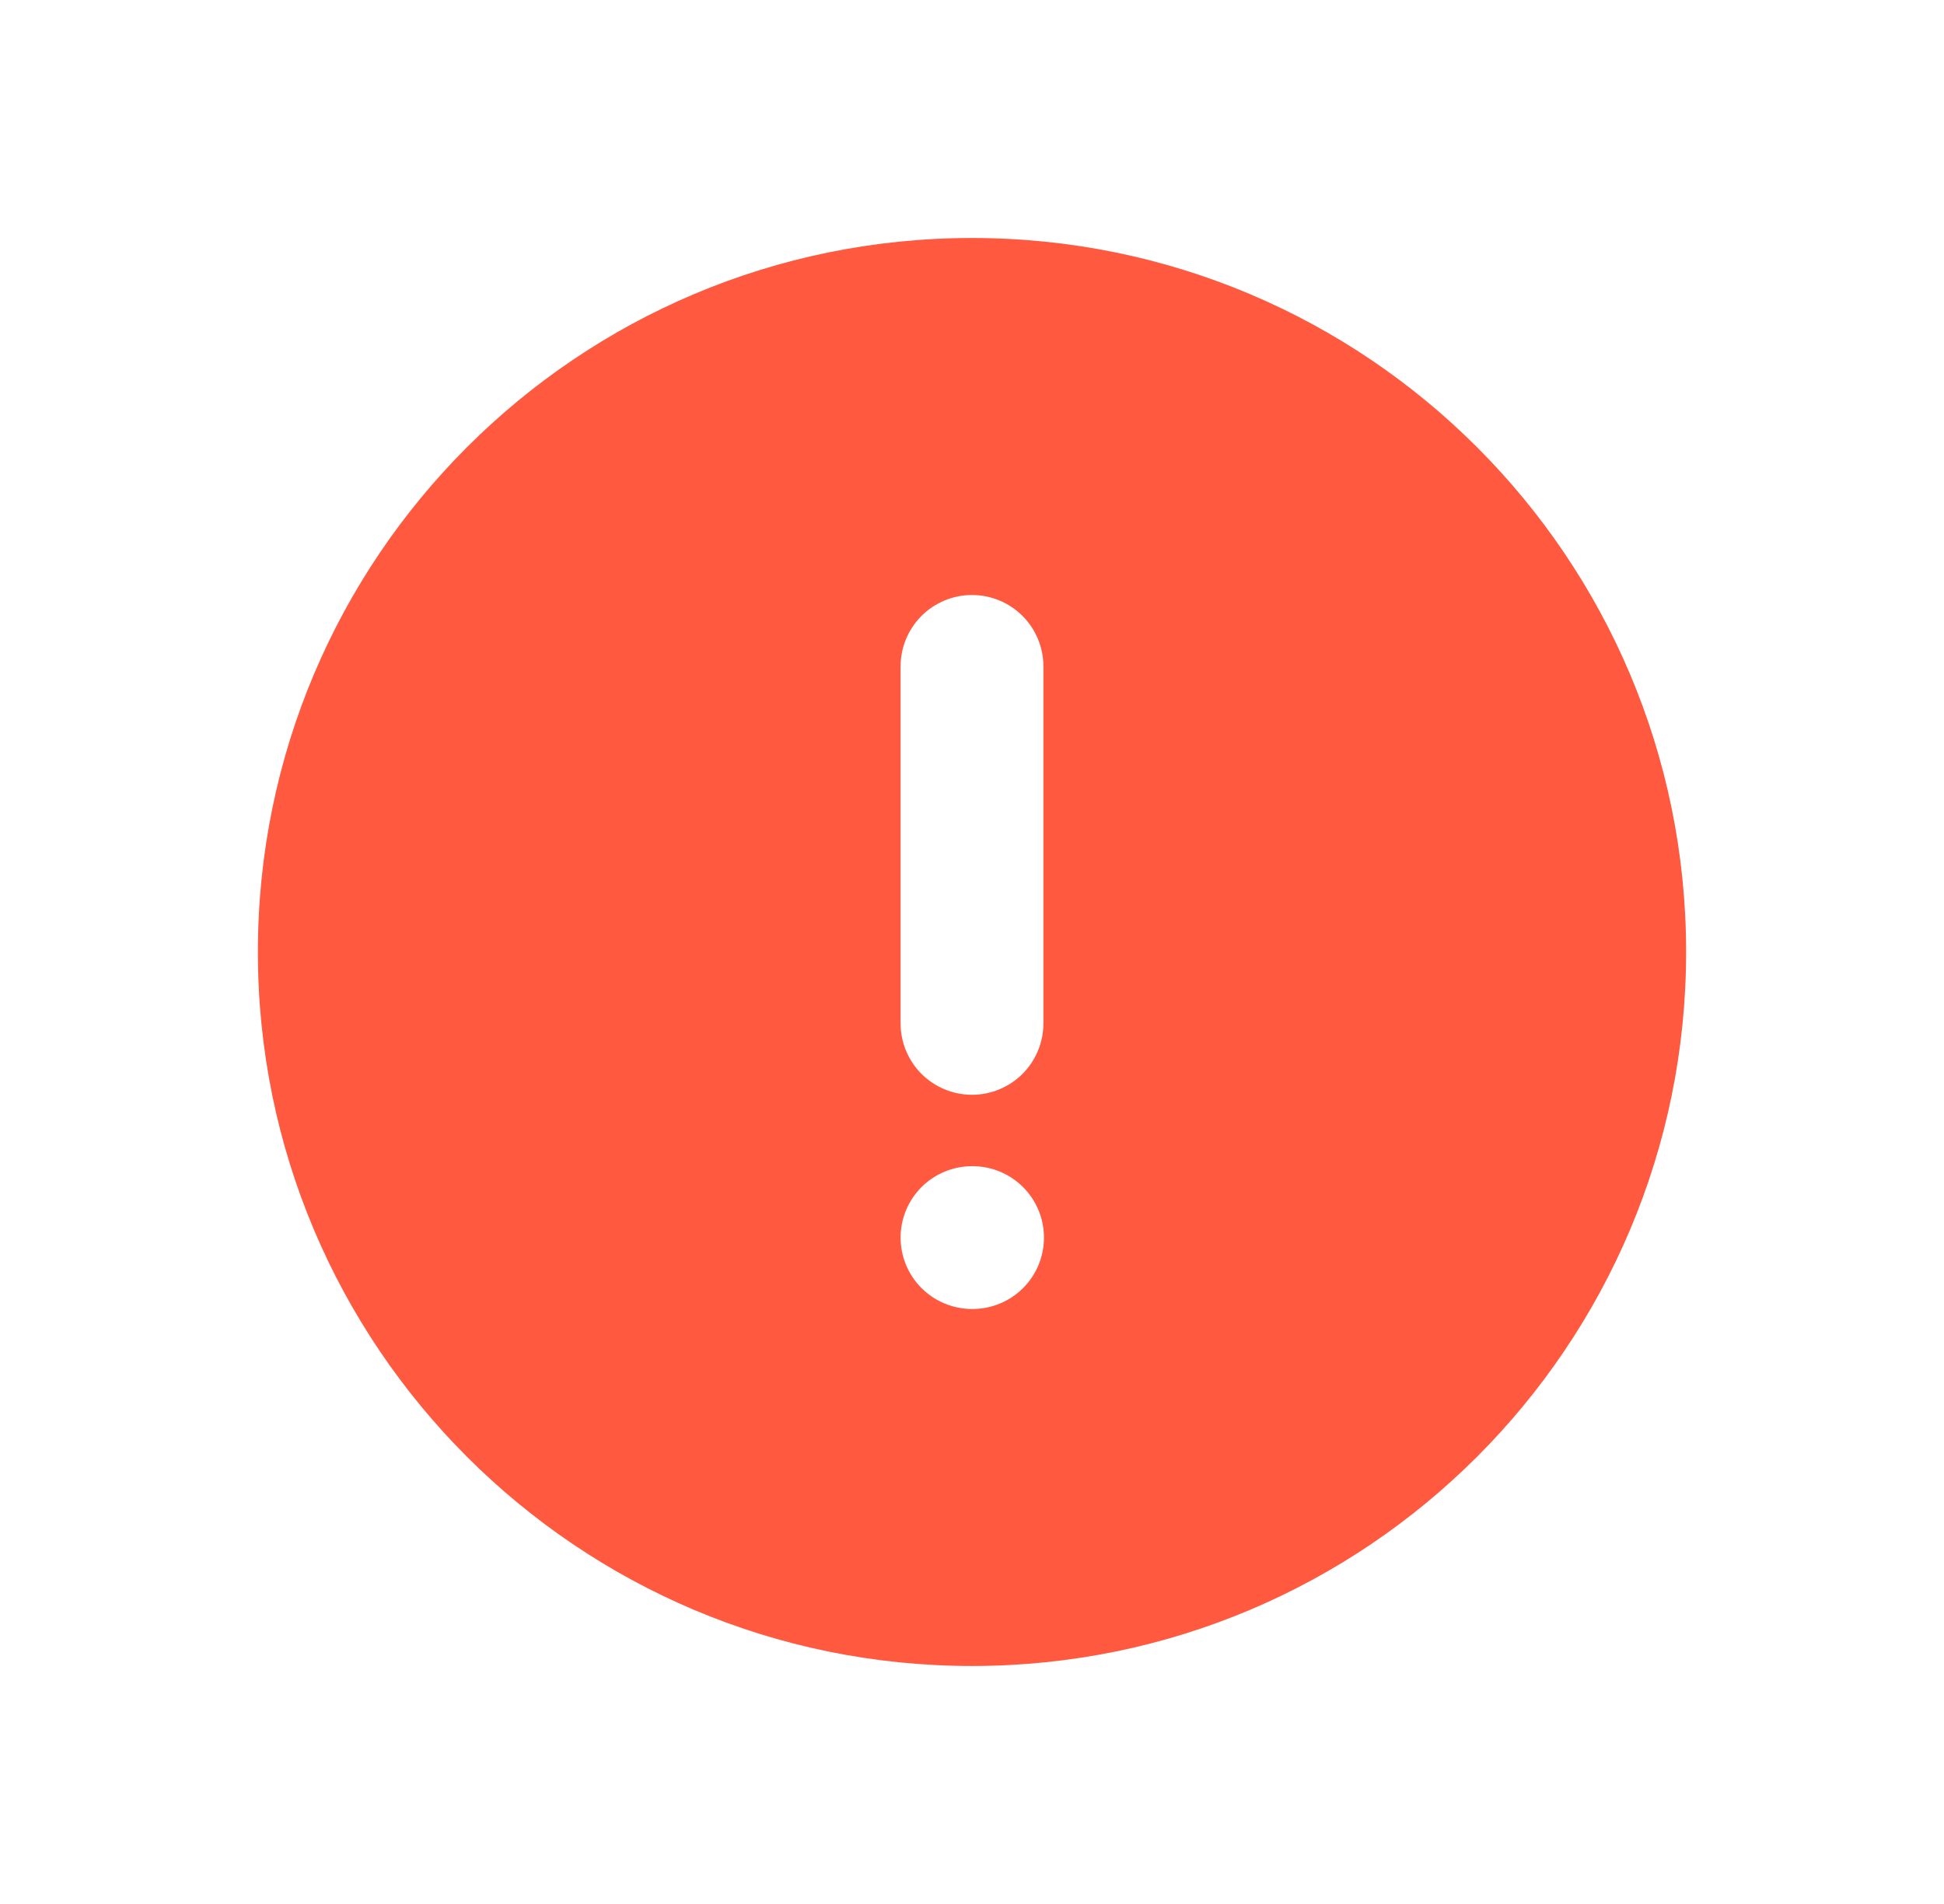<svg width="49" height="48" viewBox="0 0 49 48" fill="none" xmlns="http://www.w3.org/2000/svg">
<path fill-rule="evenodd" clip-rule="evenodd" d="M42.5 24C42.5 14.059 34.441 6 24.5 6C14.559 6 6.5 14.059 6.5 24C6.5 33.941 14.559 42 24.5 42C34.441 42 42.5 33.941 42.5 24ZM22.7 31.2C22.7 30.723 22.89 30.265 23.227 29.927C23.565 29.59 24.023 29.4 24.5 29.4H24.514C24.992 29.4 25.45 29.59 25.787 29.927C26.125 30.265 26.314 30.723 26.314 31.2C26.314 31.677 26.125 32.135 25.787 32.473C25.45 32.81 24.992 33 24.514 33H24.5C24.023 33 23.565 32.81 23.227 32.473C22.89 32.135 22.7 31.677 22.7 31.2ZM24.5 15C24.977 15 25.435 15.19 25.773 15.527C26.11 15.865 26.3 16.323 26.3 16.8V25.8C26.3 26.277 26.11 26.735 25.773 27.073C25.435 27.41 24.977 27.6 24.5 27.6C24.023 27.6 23.565 27.41 23.227 27.073C22.89 26.735 22.7 26.277 22.7 25.8V16.8C22.7 16.323 22.89 15.865 23.227 15.527C23.565 15.19 24.023 15 24.5 15Z" fill="#FF5940"/>
</svg>
